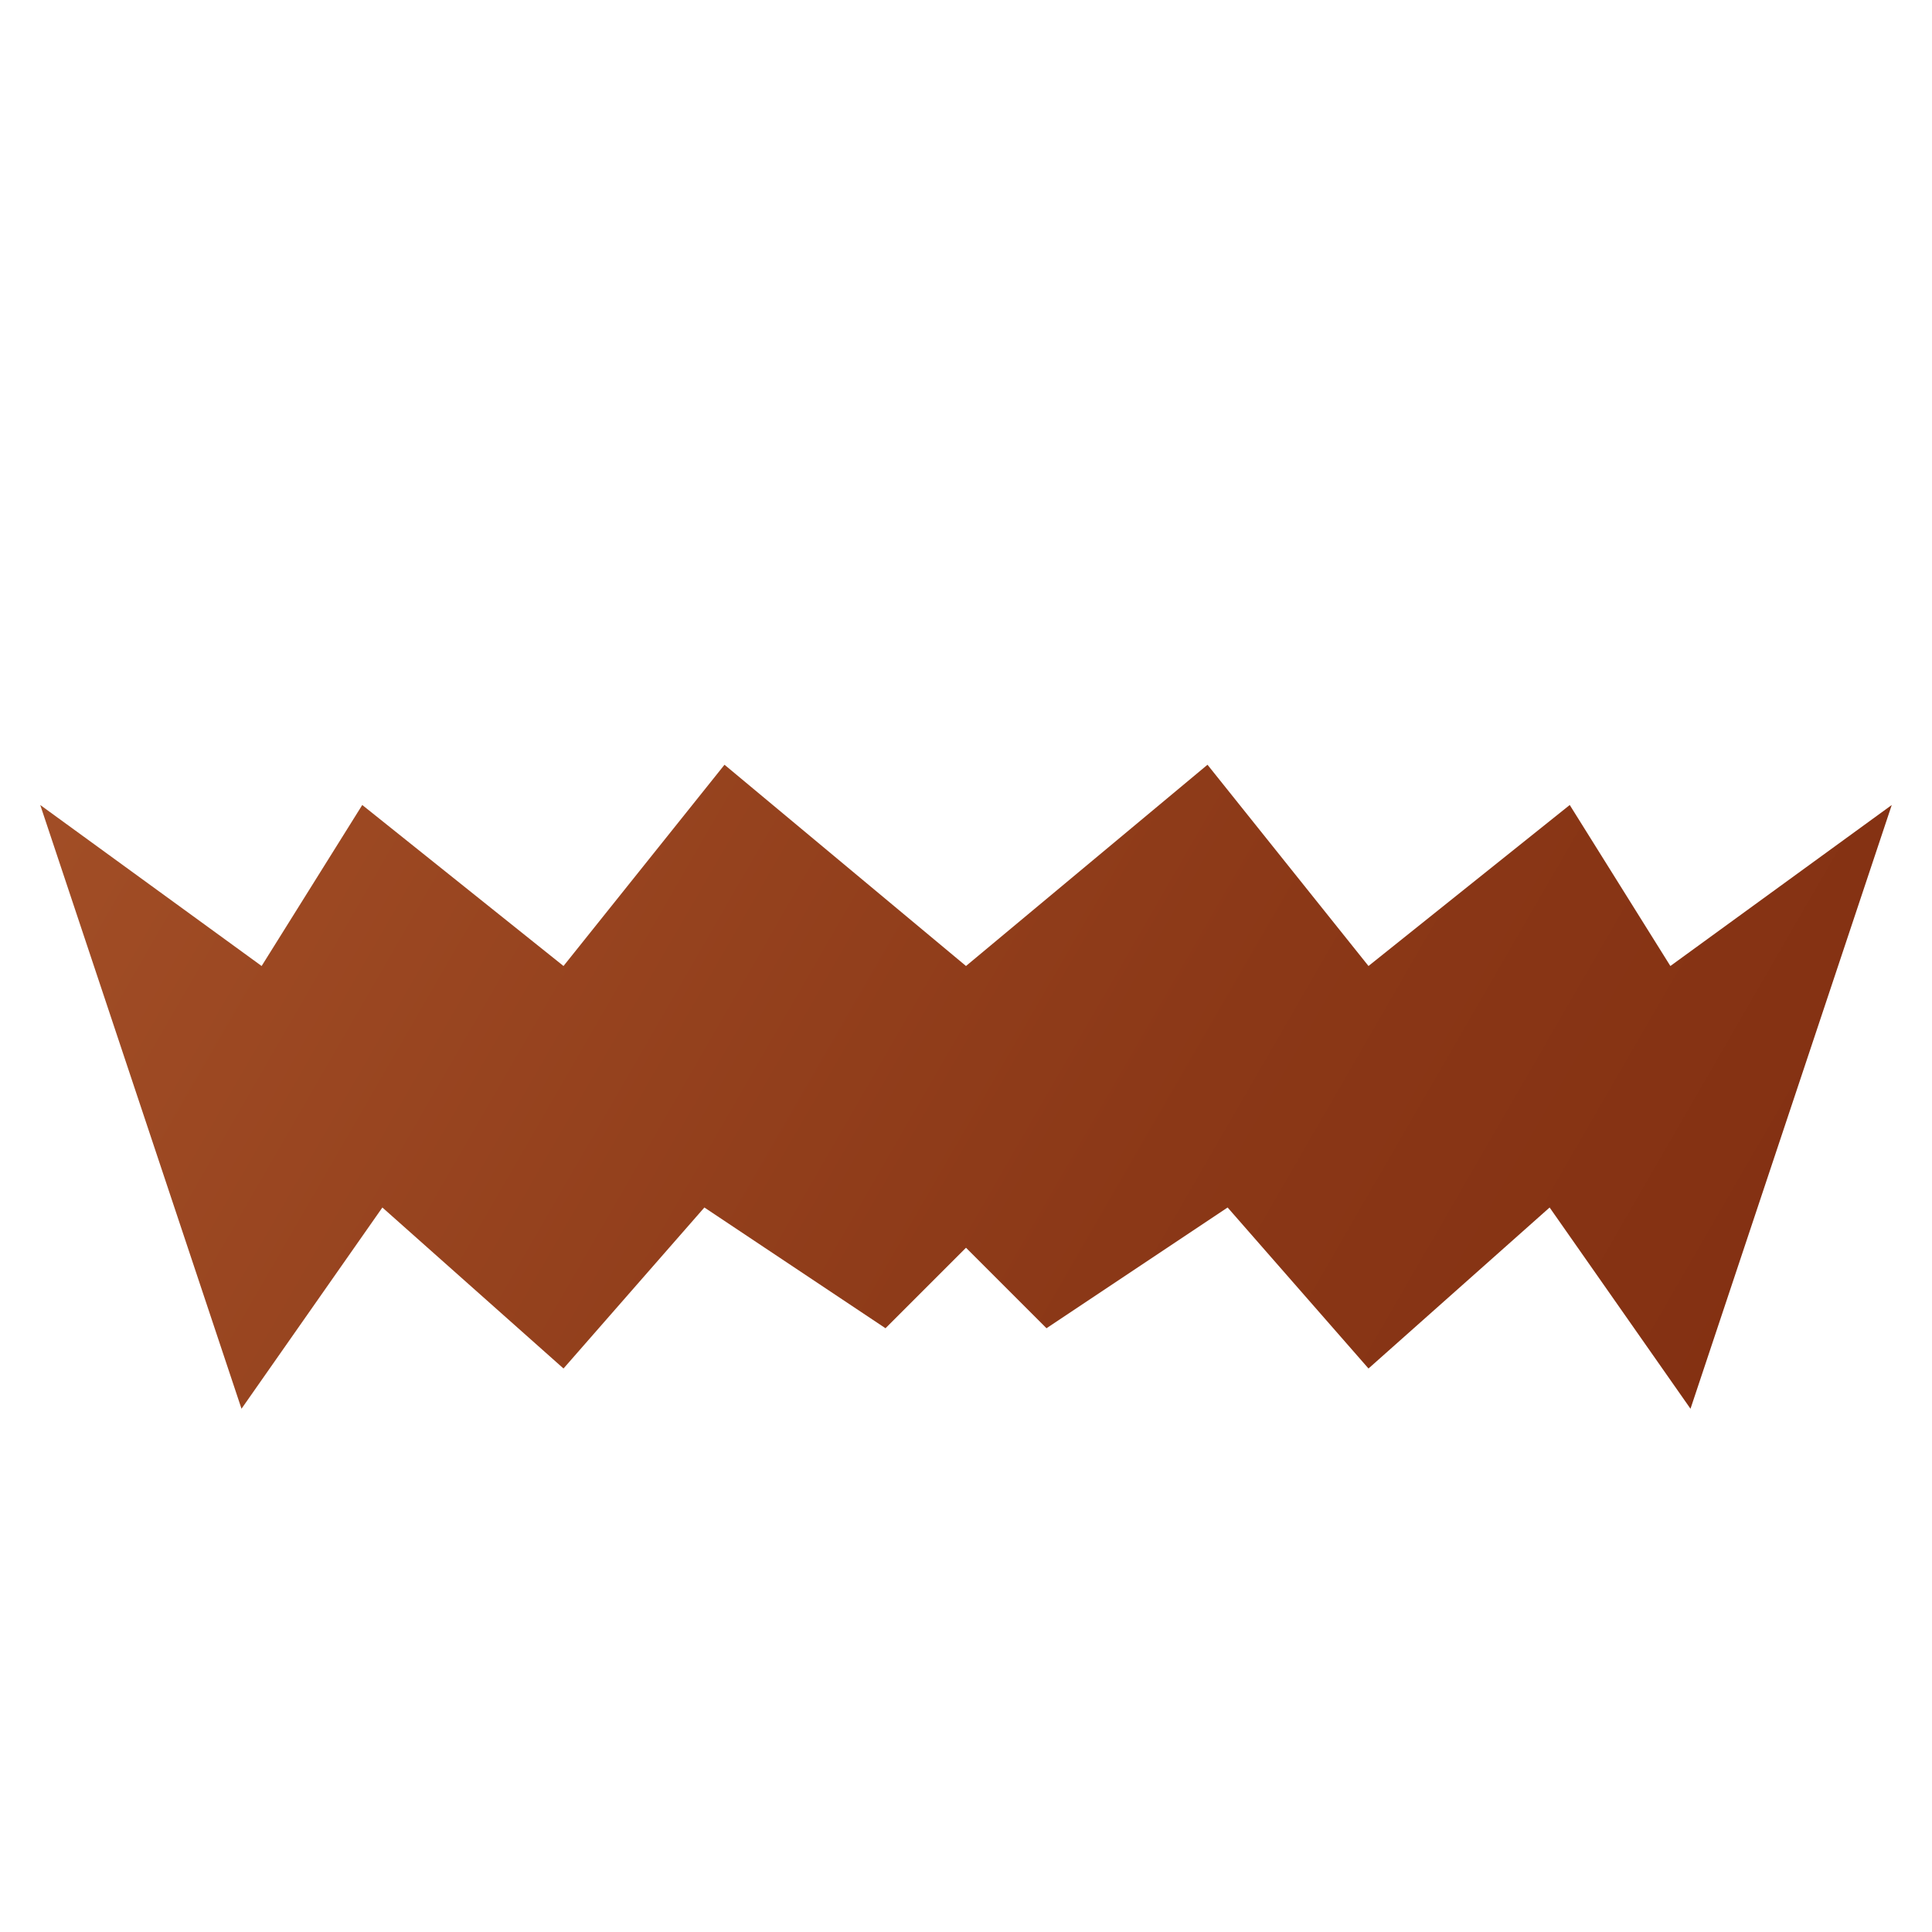 <svg xmlns="http://www.w3.org/2000/svg" viewBox="0 0 48 48"><linearGradient id="-lVvTFCqytnJsesn96J41a" x1="2.554" x2="47.361" y1="13.675" y2="39.544" gradientUnits="userSpaceOnUse"><stop offset="0" stop-color="#a34f27"/><stop offset=".587" stop-color="#8b3817"/><stop offset="1" stop-color="#802d10"/></linearGradient><polygon fill="url(#-lVvTFCqytnJsesn96J41a)" points="41.5,24 39,20 34,24 30,19 24,24 18,19 14,24 9,20 6.5,24 1,20 6,35 9.5,30 14,34 17.5,30 22,33 24,31 26,33 30.5,30 34,34 38.5,30 42,35 47,20"/></svg>